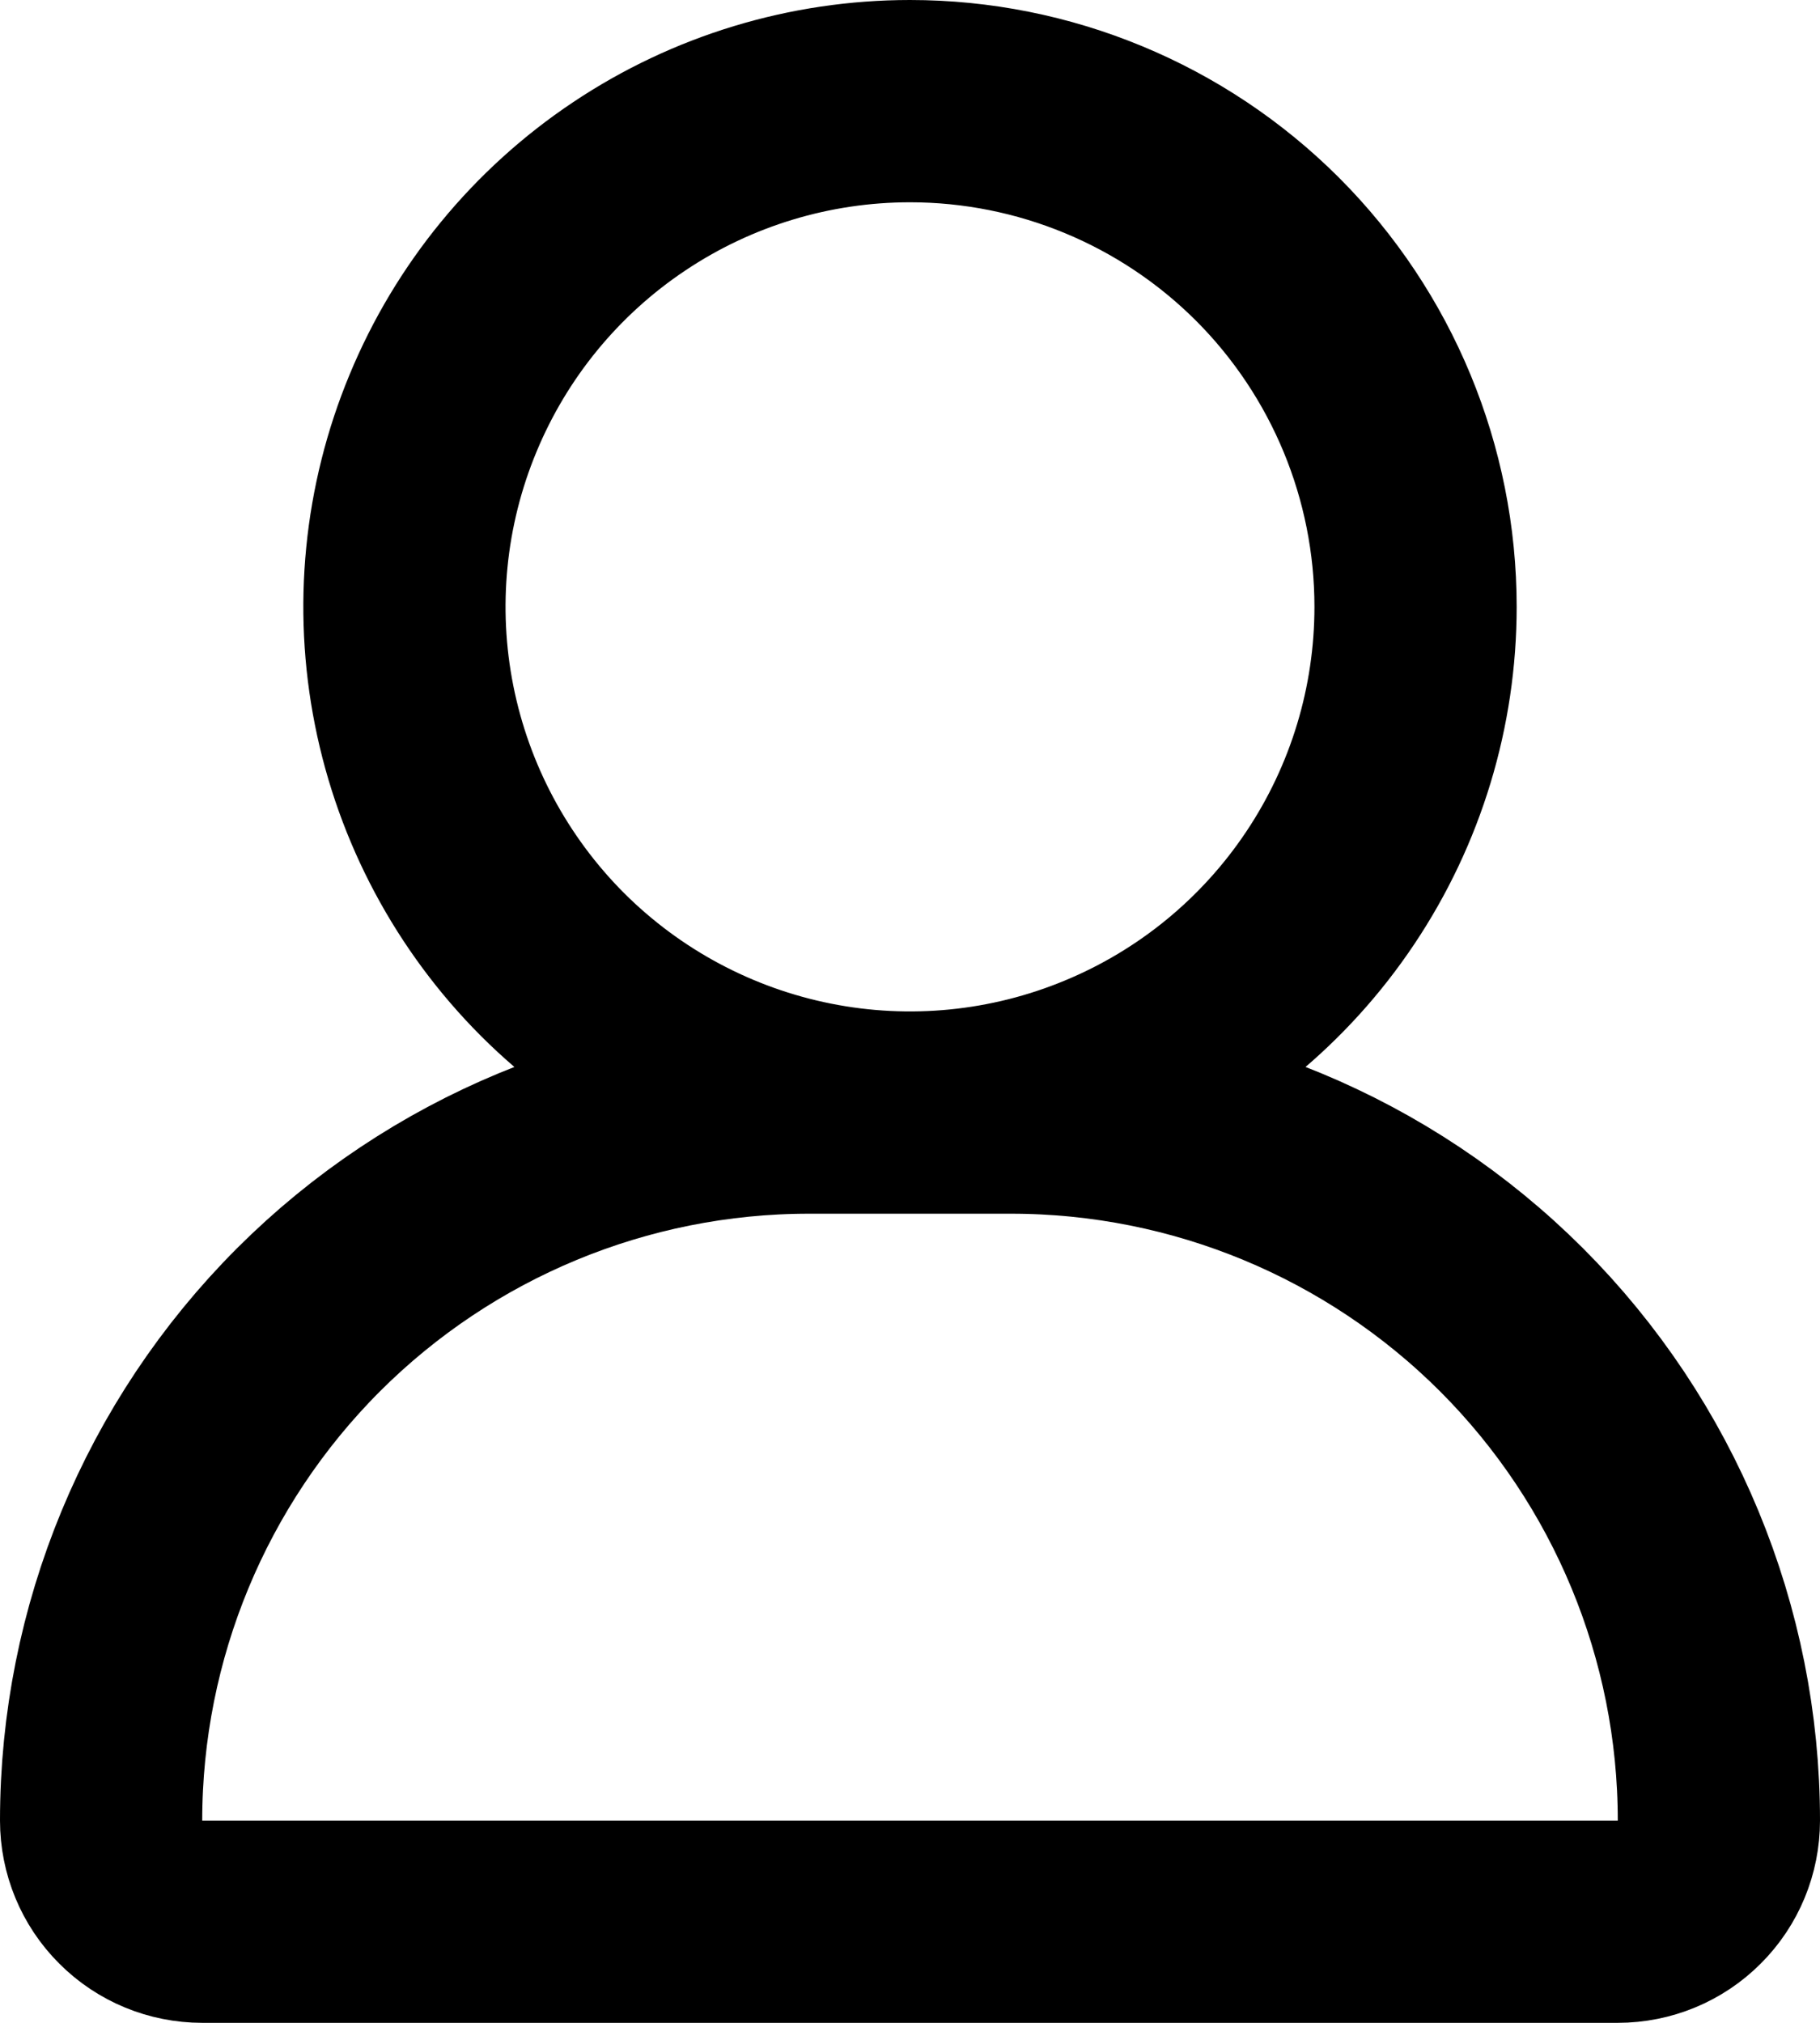 <svg width="18" height="20" viewBox="0 0 18 20" fill="none" xmlns="http://www.w3.org/2000/svg">
<path d="M14 6C14 6.989 13.707 7.956 13.157 8.778C12.608 9.6 11.827 10.241 10.913 10.619C10 10.998 8.994 11.097 8.025 10.904C7.055 10.711 6.164 10.235 5.464 9.536C4.765 8.836 4.289 7.945 4.096 6.975C3.903 6.006 4.002 5 4.381 4.087C4.759 3.173 5.4 2.392 6.222 1.843C7.044 1.293 8.011 1 9 1C10.326 1 11.598 1.527 12.536 2.464C13.473 3.402 14 4.674 14 6ZM10 11H8C6.143 11 4.363 11.738 3.05 13.05C1.738 14.363 1 16.143 1 18V18C1 18.265 1.105 18.52 1.293 18.707C1.48 18.895 1.735 19 2 19H16C16.265 19 16.52 18.895 16.707 18.707C16.895 18.52 17 18.265 17 18C17 16.143 16.262 14.363 14.95 13.05C13.637 11.738 11.857 11 10 11V11Z" stroke="black" stroke-width="2" stroke-linecap="round" stroke-linejoin="round"/>
</svg>
